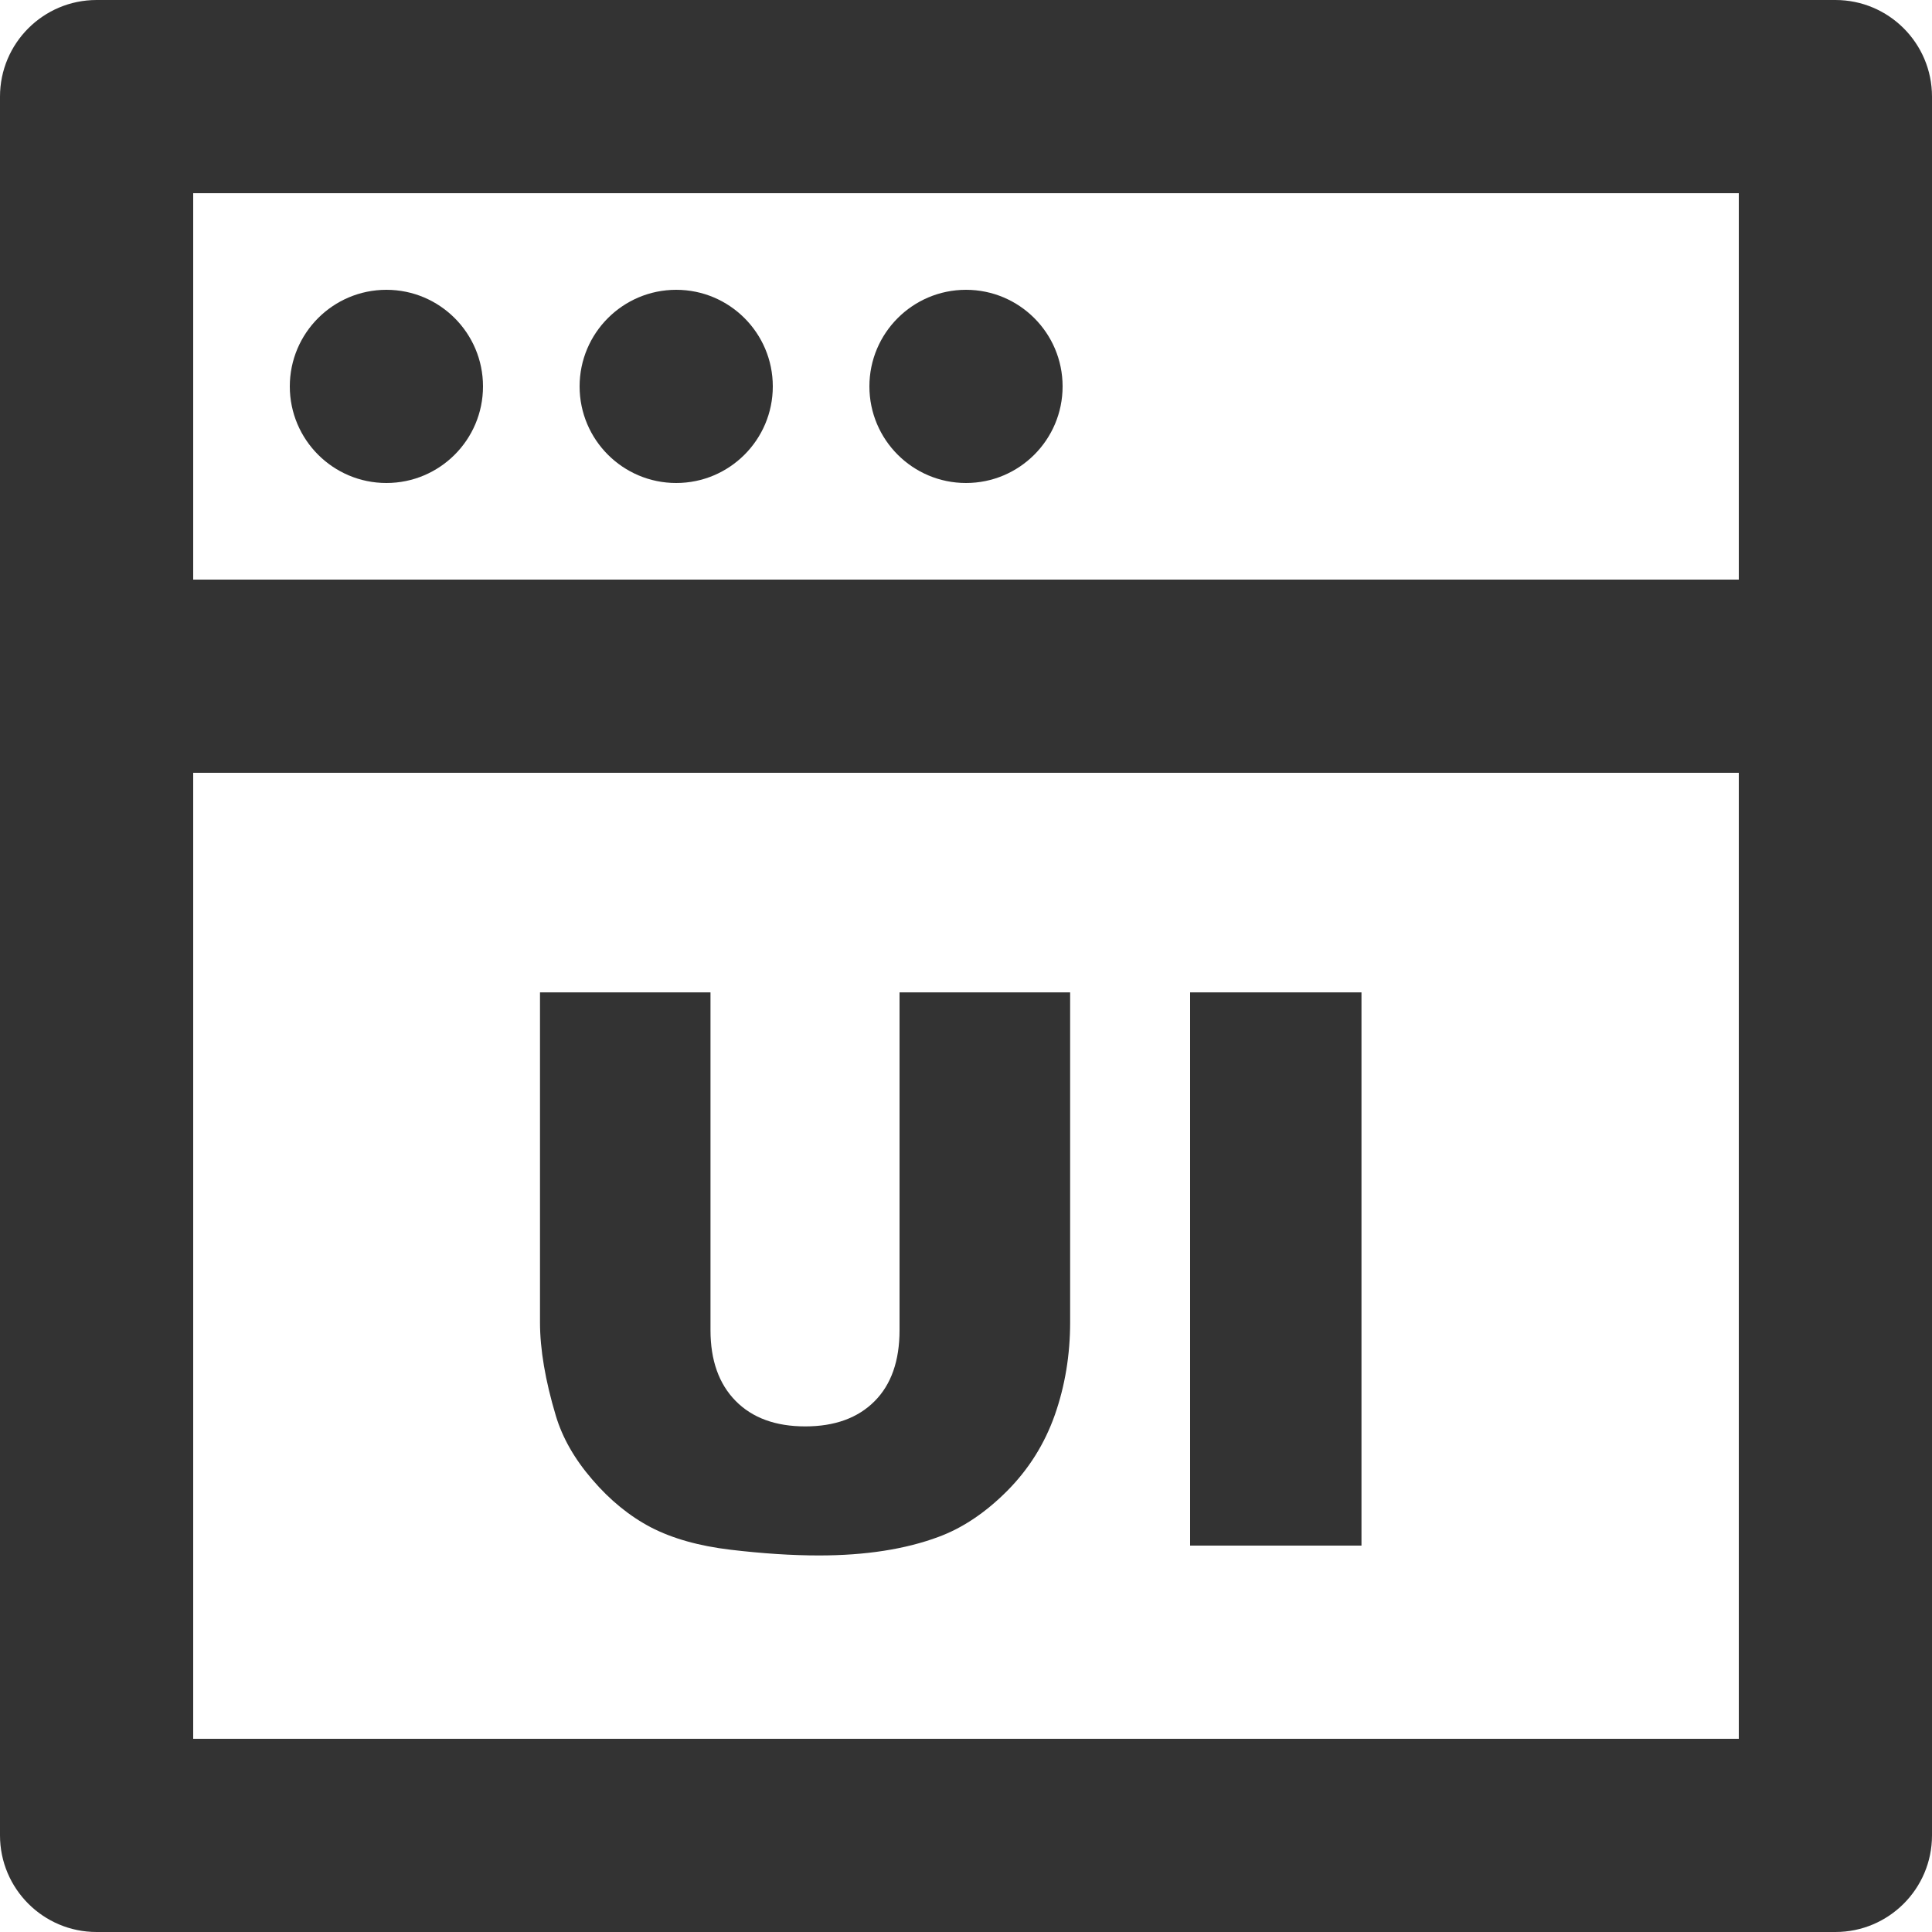 <?xml version="1.0" encoding="UTF-8"?>
<svg width="20px" height="20px" viewBox="0 0 20 20" version="1.1" xmlns="http://www.w3.org/2000/svg" xmlns:xlink="http://www.w3.org/1999/xlink">
    <title>形状</title>
    <g id="组件库" stroke="none" stroke-width="1" fill="none" fill-rule="evenodd">
        <g id="1.4_Icon_场景图标" transform="translate(-690, -1792)" fill="#333333" fill-rule="nonzero">
            <g id="UI" transform="translate(690, 1792)">
                <path d="M19,0 C19.552,0 20,0.448 20,1 L20,19 C20,19.552 19.552,20 19,20 L1,20 C0.448,20 0,19.552 0,19 L0,1 C0,0.448 0.448,0 1,0 L19,0 Z M18,8 L2,8 L2,18 L18,18 L18,8 Z M18,2 L2,2 L2,6 L18,6 L18,2 Z M4,3 C4.552,3 5,3.448 5,4 C5,4.552 4.552,5 4,5 C3.448,5 3,4.552 3,4 C3,3.448 3.448,3 4,3 Z M7,3 C7.552,3 8,3.448 8,4 C8,4.552 7.552,5 7,5 C6.448,5 6,4.552 6,4 C6,3.448 6.448,3 7,3 Z M7.355,10.273 L7.355,13.77 C7.355,14.082 7.442,14.326 7.615,14.502 C7.788,14.678 8.029,14.766 8.336,14.766 C8.641,14.766 8.88,14.679 9.053,14.506 C9.226,14.333 9.312,14.087 9.312,13.77 L9.312,10.273 L11.078,10.273 L11.078,13.688 C11.078,14.026 11.025,14.346 10.92,14.646 C10.814,14.947 10.649,15.21 10.424,15.436 C10.199,15.661 9.962,15.819 9.715,15.91 C9.371,16.038 8.958,16.102 8.477,16.102 C8.198,16.102 7.894,16.082 7.564,16.043 C7.235,16.004 6.96,15.926 6.738,15.811 C6.517,15.695 6.314,15.53 6.131,15.316 C5.947,15.103 5.822,14.883 5.754,14.656 C5.645,14.292 5.59,13.969 5.59,13.688 L5.59,10.273 L7.355,10.273 Z M14.094,10.273 L14.094,16 L12.32,16 L12.32,10.273 L14.094,10.273 Z M10,3 C10.552,3 11,3.448 11,4 C11,4.552 10.552,5 10,5 C9.448,5 9,4.552 9,4 C9,3.448 9.448,3 10,3 Z" id="形状"></path>
            </g>
        </g>
    </g>
</svg>